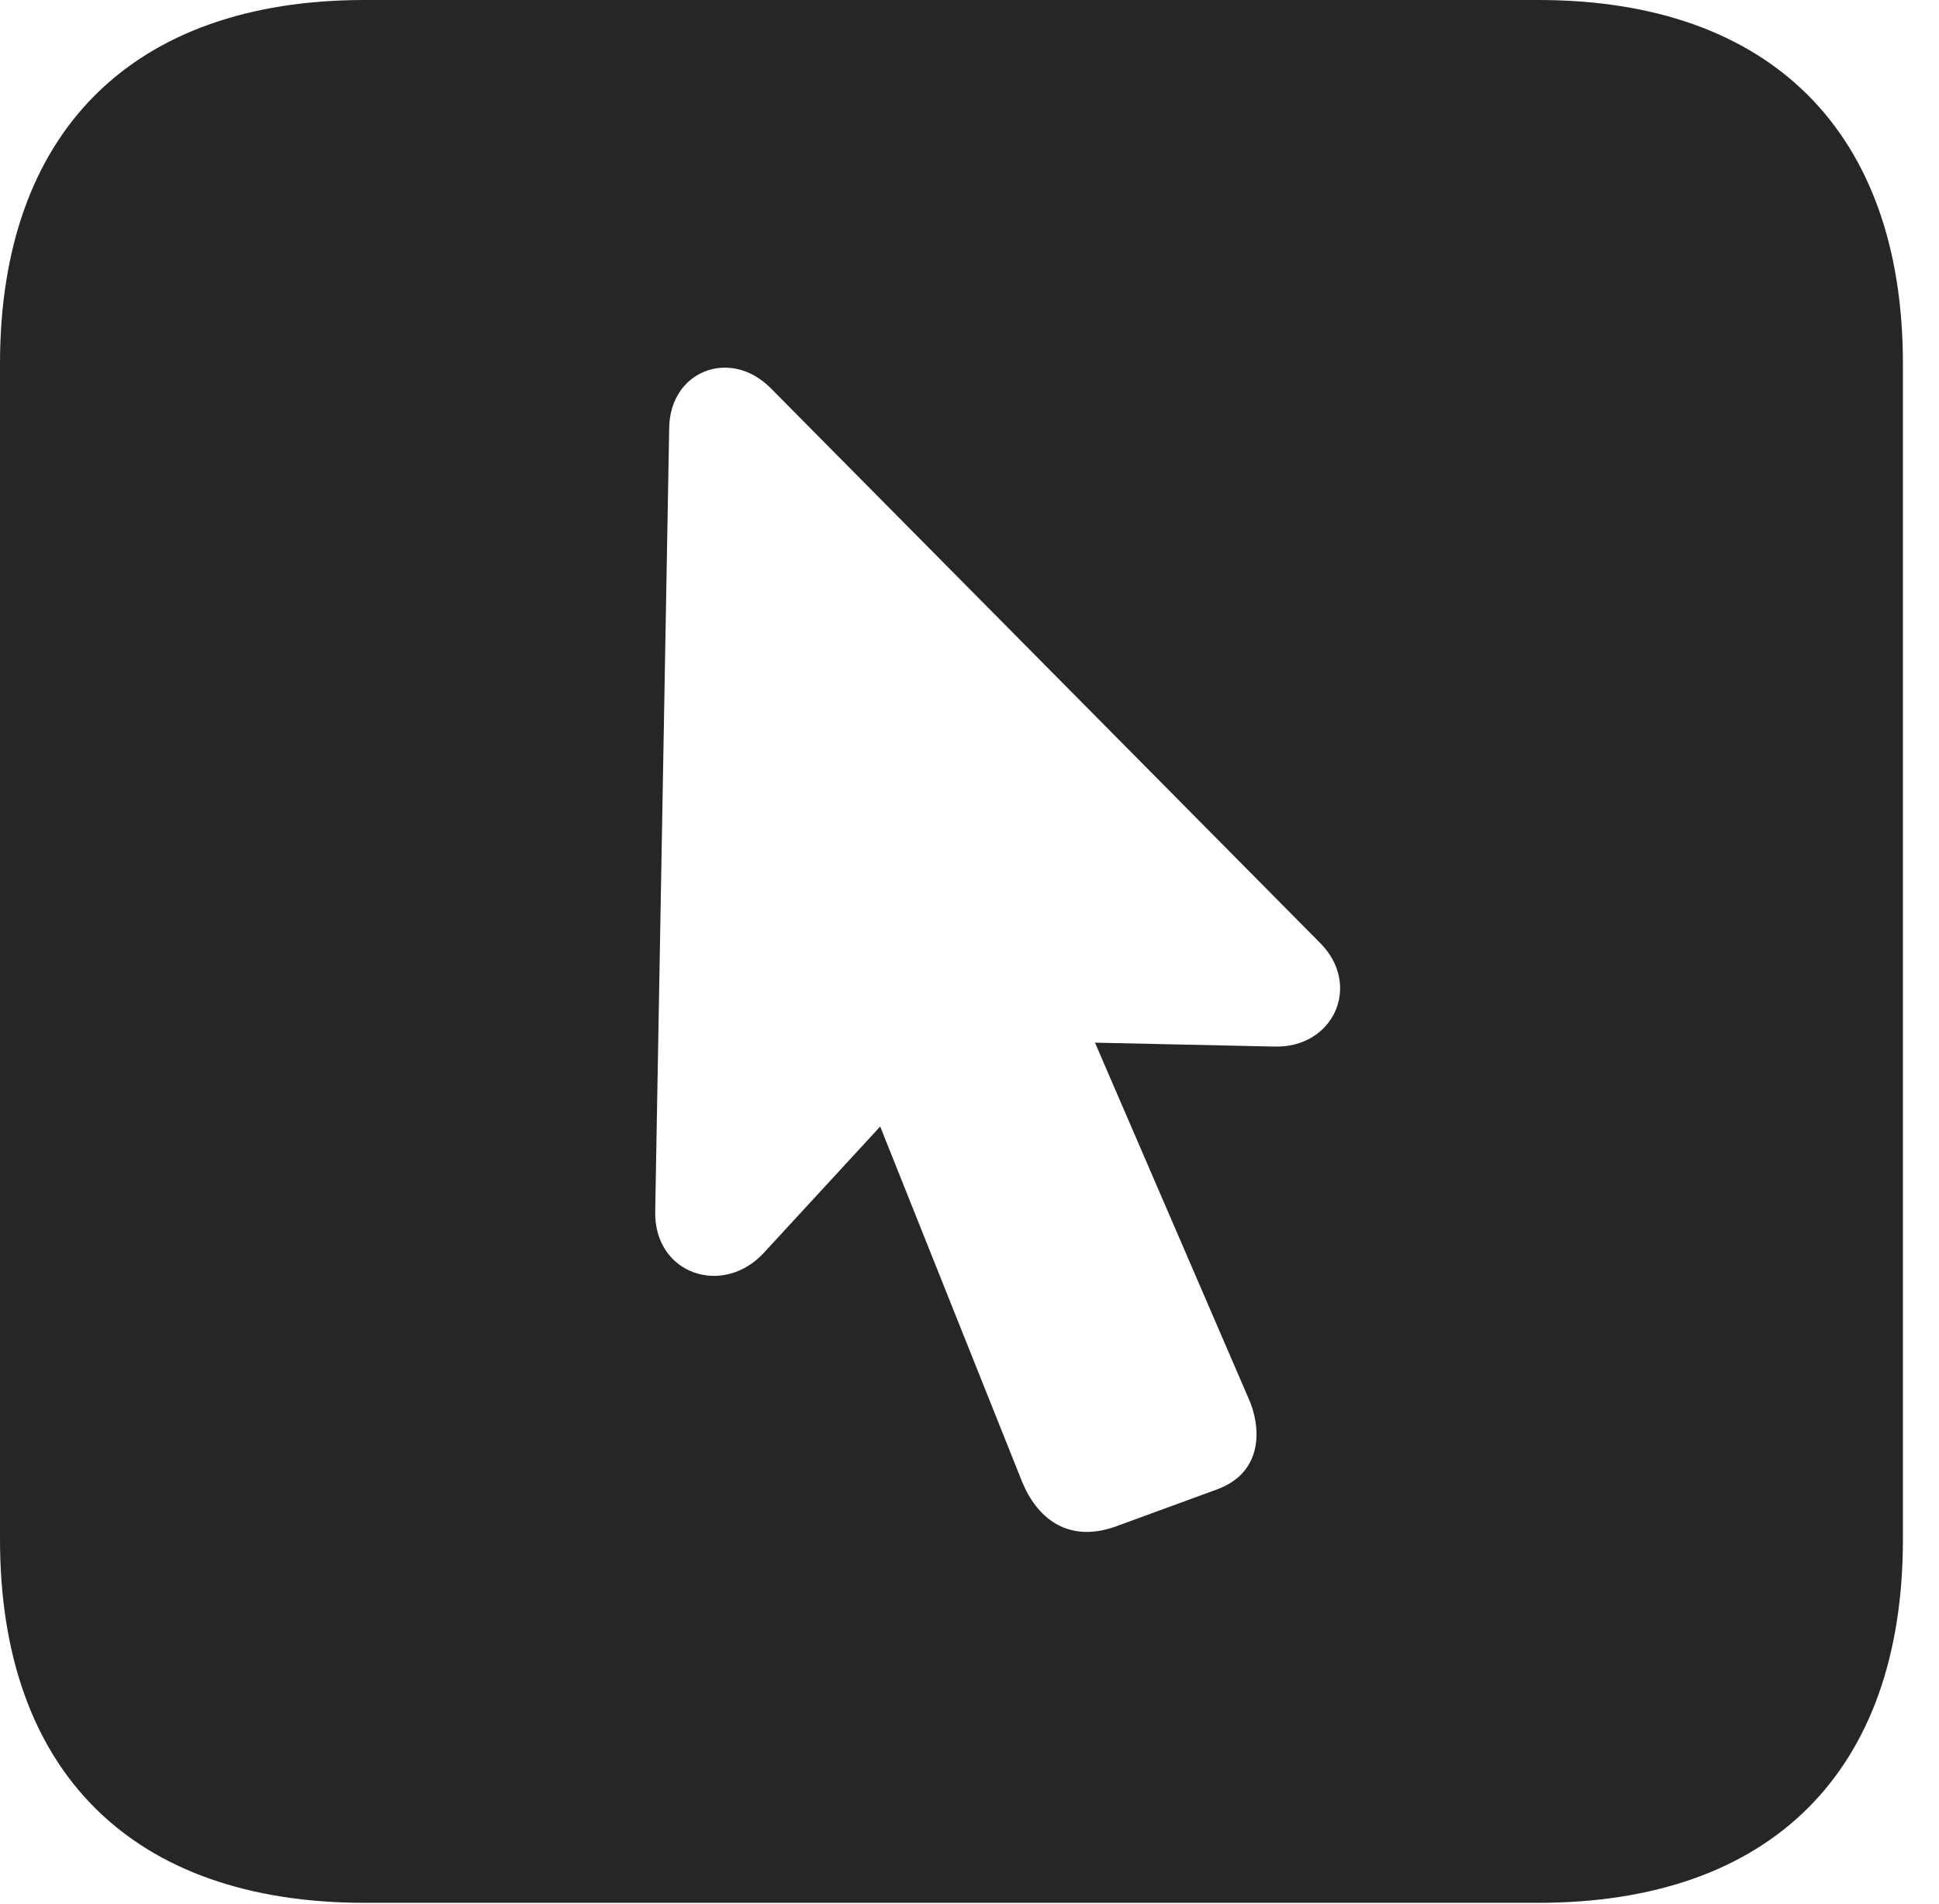 <?xml version="1.0" encoding="UTF-8"?>
<!--Generator: Apple Native CoreSVG 326-->
<!DOCTYPE svg PUBLIC "-//W3C//DTD SVG 1.1//EN" "http://www.w3.org/Graphics/SVG/1.1/DTD/svg11.dtd">
<svg version="1.1" xmlns="http://www.w3.org/2000/svg" xmlns:xlink="http://www.w3.org/1999/xlink"
       viewBox="0 0 19.399 19.053">
       <g>
              <rect height="19.053" opacity="0" width="19.399" x="0" y="0" />
              <path d="M19.038 3.639L19.038 15.401C19.038 17.726 17.716 19.038 15.39 19.038L3.648 19.038C1.324 19.038 0 17.726 0 15.401L0 3.639C0 1.322 1.324 0 3.648 0L15.39 0C17.716 0 19.038 1.322 19.038 3.639ZM6.695 4.28L6.555 12.123C6.545 12.748 7.228 12.977 7.638 12.539L8.806 11.271L10.226 14.826C10.374 15.185 10.676 15.437 11.145 15.279L12.178 14.901C12.655 14.724 12.611 14.258 12.493 13.995L10.955 10.432L12.743 10.471C13.34 10.492 13.63 9.859 13.207 9.434L7.702 3.875C7.296 3.479 6.704 3.715 6.695 4.28Z"
                     fill="currentColor" fill-opacity="0.85" />
       </g>
</svg>